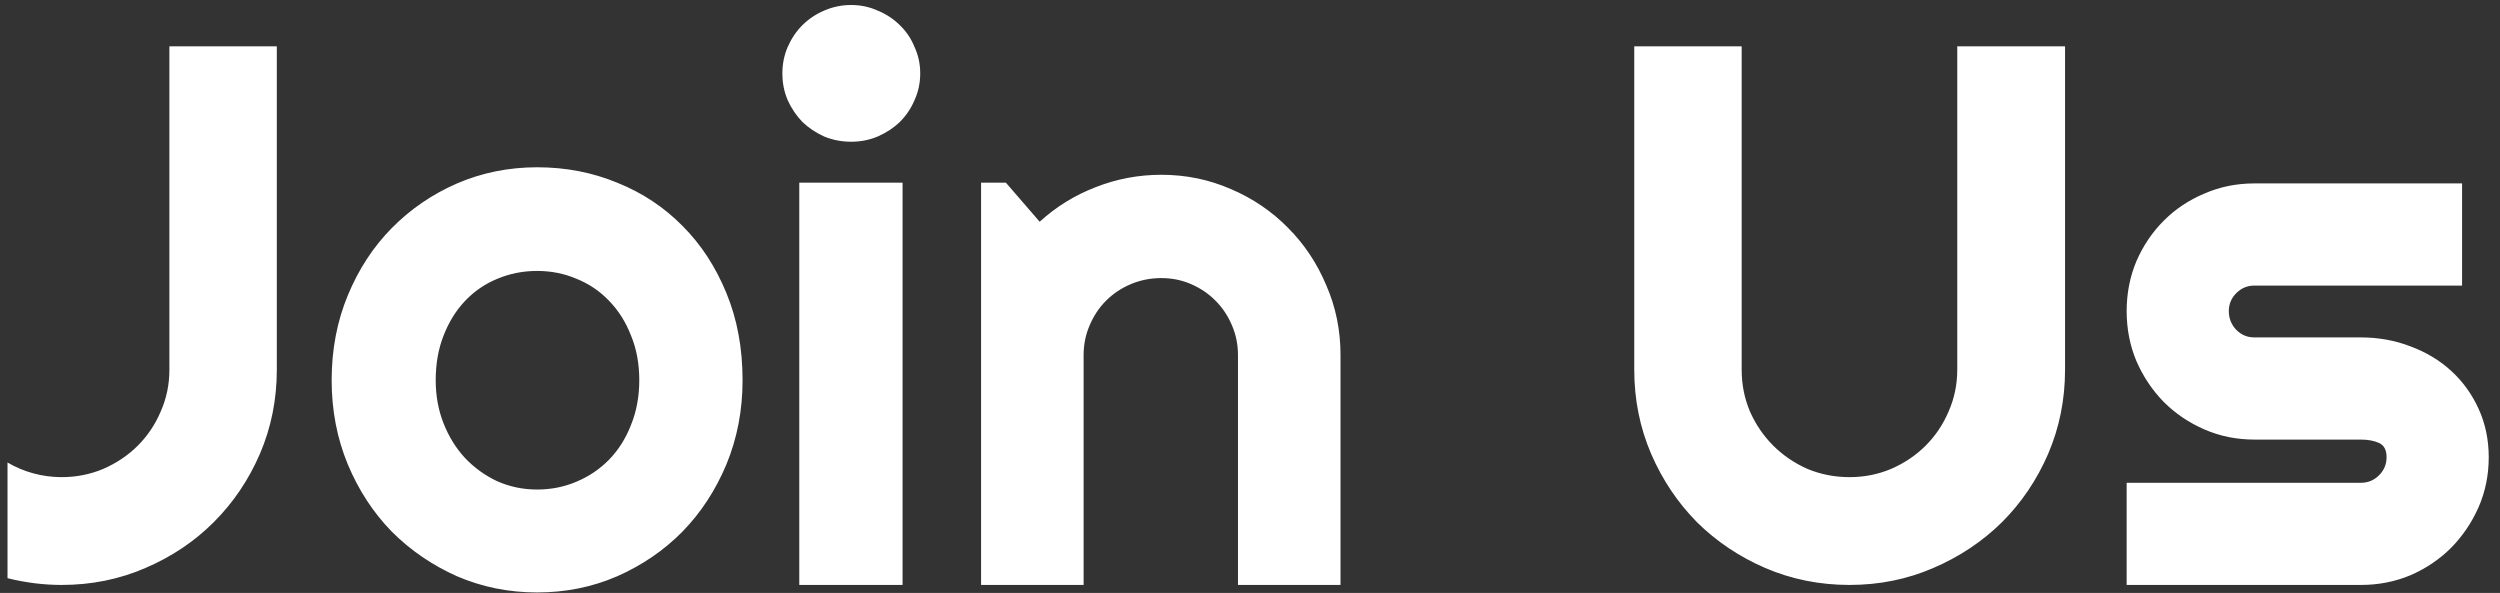 <svg width="156" height="37" viewBox="0 0 156 37" fill="none" xmlns="http://www.w3.org/2000/svg">
<rect x="0" y="0" width="156" height="37" fill="#333333" stroke="none"/>
<path d="M17.273 23.07C17.273 24.93 16.922 26.68 16.219 28.32C15.516 29.945 14.555 31.367 13.336 32.586C12.133 33.789 10.711 34.742 9.07 35.445C7.445 36.148 5.703 36.5 3.844 36.5C2.719 36.5 1.594 36.359 0.469 36.078V28.859C0.969 29.156 1.508 29.383 2.086 29.539C2.664 29.695 3.25 29.773 3.844 29.773C4.766 29.773 5.633 29.602 6.445 29.258C7.273 28.898 7.992 28.414 8.602 27.805C9.211 27.195 9.688 26.484 10.031 25.672C10.391 24.859 10.57 23.992 10.57 23.07V2.891H17.273V23.07ZM46.336 23.727C46.336 25.602 46 27.352 45.328 28.977C44.656 30.586 43.742 31.984 42.586 33.172C41.43 34.344 40.07 35.273 38.508 35.961C36.961 36.633 35.297 36.969 33.516 36.969C31.75 36.969 30.086 36.633 28.523 35.961C26.977 35.273 25.617 34.344 24.445 33.172C23.289 31.984 22.375 30.586 21.703 28.977C21.031 27.352 20.695 25.602 20.695 23.727C20.695 21.82 21.031 20.055 21.703 18.43C22.375 16.805 23.289 15.406 24.445 14.234C25.617 13.047 26.977 12.117 28.523 11.445C30.086 10.773 31.75 10.438 33.516 10.438C35.297 10.438 36.961 10.758 38.508 11.398C40.07 12.023 41.43 12.922 42.586 14.094C43.742 15.25 44.656 16.648 45.328 18.289C46 19.914 46.336 21.727 46.336 23.727ZM39.891 23.727C39.891 22.695 39.719 21.766 39.375 20.938C39.047 20.094 38.594 19.375 38.016 18.781C37.438 18.172 36.758 17.711 35.977 17.398C35.211 17.07 34.391 16.906 33.516 16.906C32.641 16.906 31.812 17.07 31.031 17.398C30.266 17.711 29.594 18.172 29.016 18.781C28.453 19.375 28.008 20.094 27.68 20.938C27.352 21.766 27.188 22.695 27.188 23.727C27.188 24.695 27.352 25.594 27.68 26.422C28.008 27.25 28.453 27.969 29.016 28.578C29.594 29.188 30.266 29.672 31.031 30.031C31.812 30.375 32.641 30.547 33.516 30.547C34.391 30.547 35.211 30.383 35.977 30.055C36.758 29.727 37.438 29.266 38.016 28.672C38.594 28.078 39.047 27.359 39.375 26.516C39.719 25.672 39.891 24.742 39.891 23.727ZM57.422 4.578C57.422 5.172 57.305 5.727 57.07 6.242C56.852 6.758 56.547 7.211 56.156 7.602C55.766 7.977 55.305 8.281 54.773 8.516C54.258 8.734 53.703 8.844 53.109 8.844C52.516 8.844 51.953 8.734 51.422 8.516C50.906 8.281 50.453 7.977 50.062 7.602C49.688 7.211 49.383 6.758 49.148 6.242C48.93 5.727 48.82 5.172 48.82 4.578C48.82 4 48.93 3.453 49.148 2.938C49.383 2.406 49.688 1.953 50.062 1.578C50.453 1.188 50.906 0.883 51.422 0.664C51.953 0.43 52.516 0.312 53.109 0.312C53.703 0.312 54.258 0.43 54.773 0.664C55.305 0.883 55.766 1.188 56.156 1.578C56.547 1.953 56.852 2.406 57.07 2.938C57.305 3.453 57.422 4 57.422 4.578ZM56.32 36.5H49.875V11.398H56.32V36.5ZM67.617 36.5H61.219V11.398H62.766L64.875 13.836C65.906 12.898 67.07 12.18 68.367 11.68C69.68 11.164 71.047 10.906 72.469 10.906C74 10.906 75.445 11.203 76.805 11.797C78.164 12.375 79.352 13.18 80.367 14.211C81.383 15.227 82.18 16.422 82.758 17.797C83.352 19.156 83.648 20.609 83.648 22.156V36.5H77.25V22.156C77.25 21.5 77.125 20.883 76.875 20.305C76.625 19.711 76.281 19.195 75.844 18.758C75.406 18.32 74.898 17.977 74.32 17.727C73.742 17.477 73.125 17.352 72.469 17.352C71.797 17.352 71.164 17.477 70.57 17.727C69.977 17.977 69.461 18.32 69.023 18.758C68.586 19.195 68.242 19.711 67.992 20.305C67.742 20.883 67.617 21.5 67.617 22.156V36.5ZM128.859 23.07C128.859 24.93 128.508 26.68 127.805 28.32C127.102 29.945 126.141 31.367 124.922 32.586C123.703 33.789 122.273 34.742 120.633 35.445C119.008 36.148 117.266 36.5 115.406 36.5C113.547 36.5 111.797 36.148 110.156 35.445C108.531 34.742 107.109 33.789 105.891 32.586C104.688 31.367 103.734 29.945 103.031 28.32C102.328 26.68 101.977 24.93 101.977 23.07V2.891H108.68V23.07C108.68 23.992 108.852 24.859 109.195 25.672C109.555 26.484 110.039 27.195 110.648 27.805C111.258 28.414 111.969 28.898 112.781 29.258C113.609 29.602 114.484 29.773 115.406 29.773C116.328 29.773 117.195 29.602 118.008 29.258C118.836 28.898 119.555 28.414 120.164 27.805C120.773 27.195 121.25 26.484 121.594 25.672C121.953 24.859 122.133 23.992 122.133 23.07V2.891H128.859V23.07ZM147.328 36.5H132.703V30.125H147.328C147.766 30.125 148.141 29.969 148.453 29.656C148.766 29.344 148.922 28.969 148.922 28.531C148.922 28.078 148.766 27.781 148.453 27.641C148.141 27.5 147.766 27.43 147.328 27.43H140.672C139.562 27.43 138.523 27.219 137.555 26.797C136.586 26.375 135.742 25.805 135.023 25.086C134.305 24.352 133.734 23.5 133.312 22.531C132.906 21.562 132.703 20.523 132.703 19.414C132.703 18.305 132.906 17.266 133.312 16.297C133.734 15.328 134.305 14.484 135.023 13.766C135.742 13.047 136.586 12.484 137.555 12.078C138.523 11.656 139.562 11.445 140.672 11.445H153.633V17.82H140.672C140.234 17.82 139.859 17.977 139.547 18.289C139.234 18.602 139.078 18.977 139.078 19.414C139.078 19.867 139.234 20.258 139.547 20.586C139.859 20.898 140.234 21.055 140.672 21.055H147.328C148.422 21.055 149.453 21.242 150.422 21.617C151.391 21.977 152.234 22.484 152.953 23.141C153.672 23.797 154.242 24.586 154.664 25.508C155.086 26.43 155.297 27.438 155.297 28.531C155.297 29.641 155.086 30.68 154.664 31.648C154.242 32.602 153.672 33.445 152.953 34.18C152.234 34.898 151.391 35.469 150.422 35.891C149.453 36.297 148.422 36.5 147.328 36.5Z" fill="white"/>
</svg>

